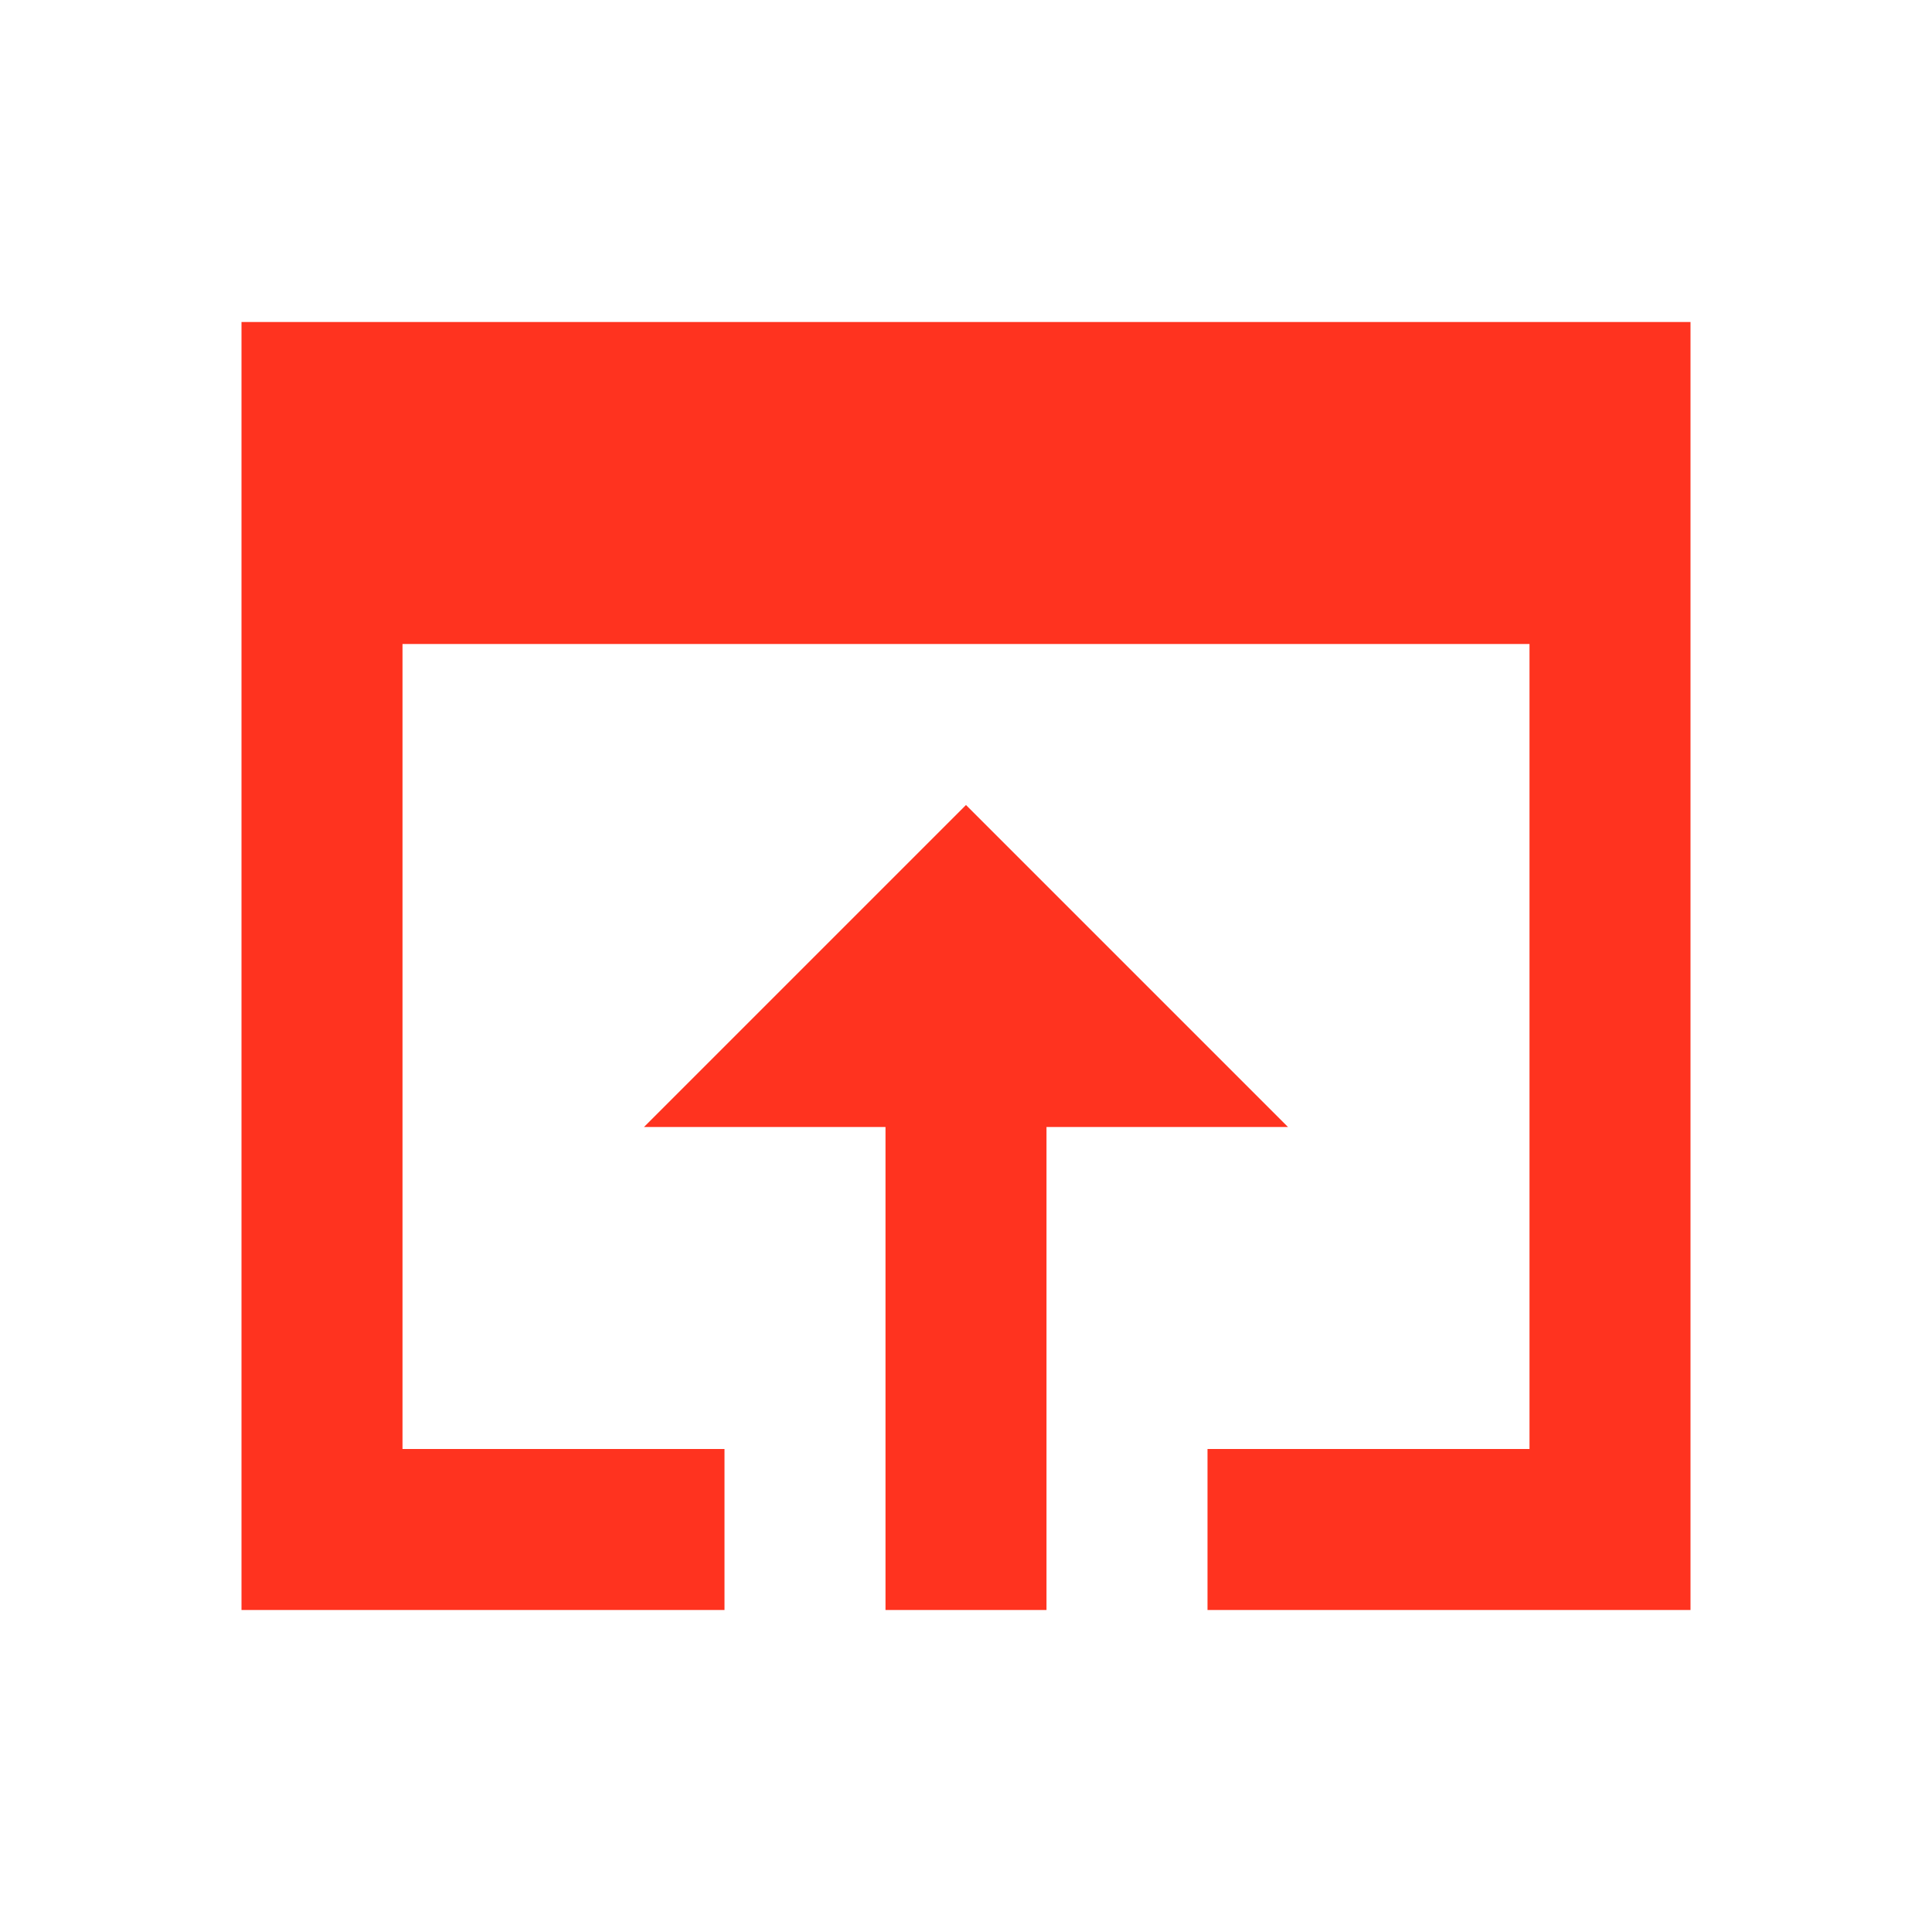 <svg fill="#FF331F" xmlns="http://www.w3.org/2000/svg" height="24" viewBox="0 0 24 24" width="24"><path d="M0 0h24v24H0V0z" fill="none"/><path d="M3 4v16h6v-2H5V8h14v10h-4v2h6V4H3zm9 6l-4 4h3v6h2v-6h3l-4-4z"/></svg>